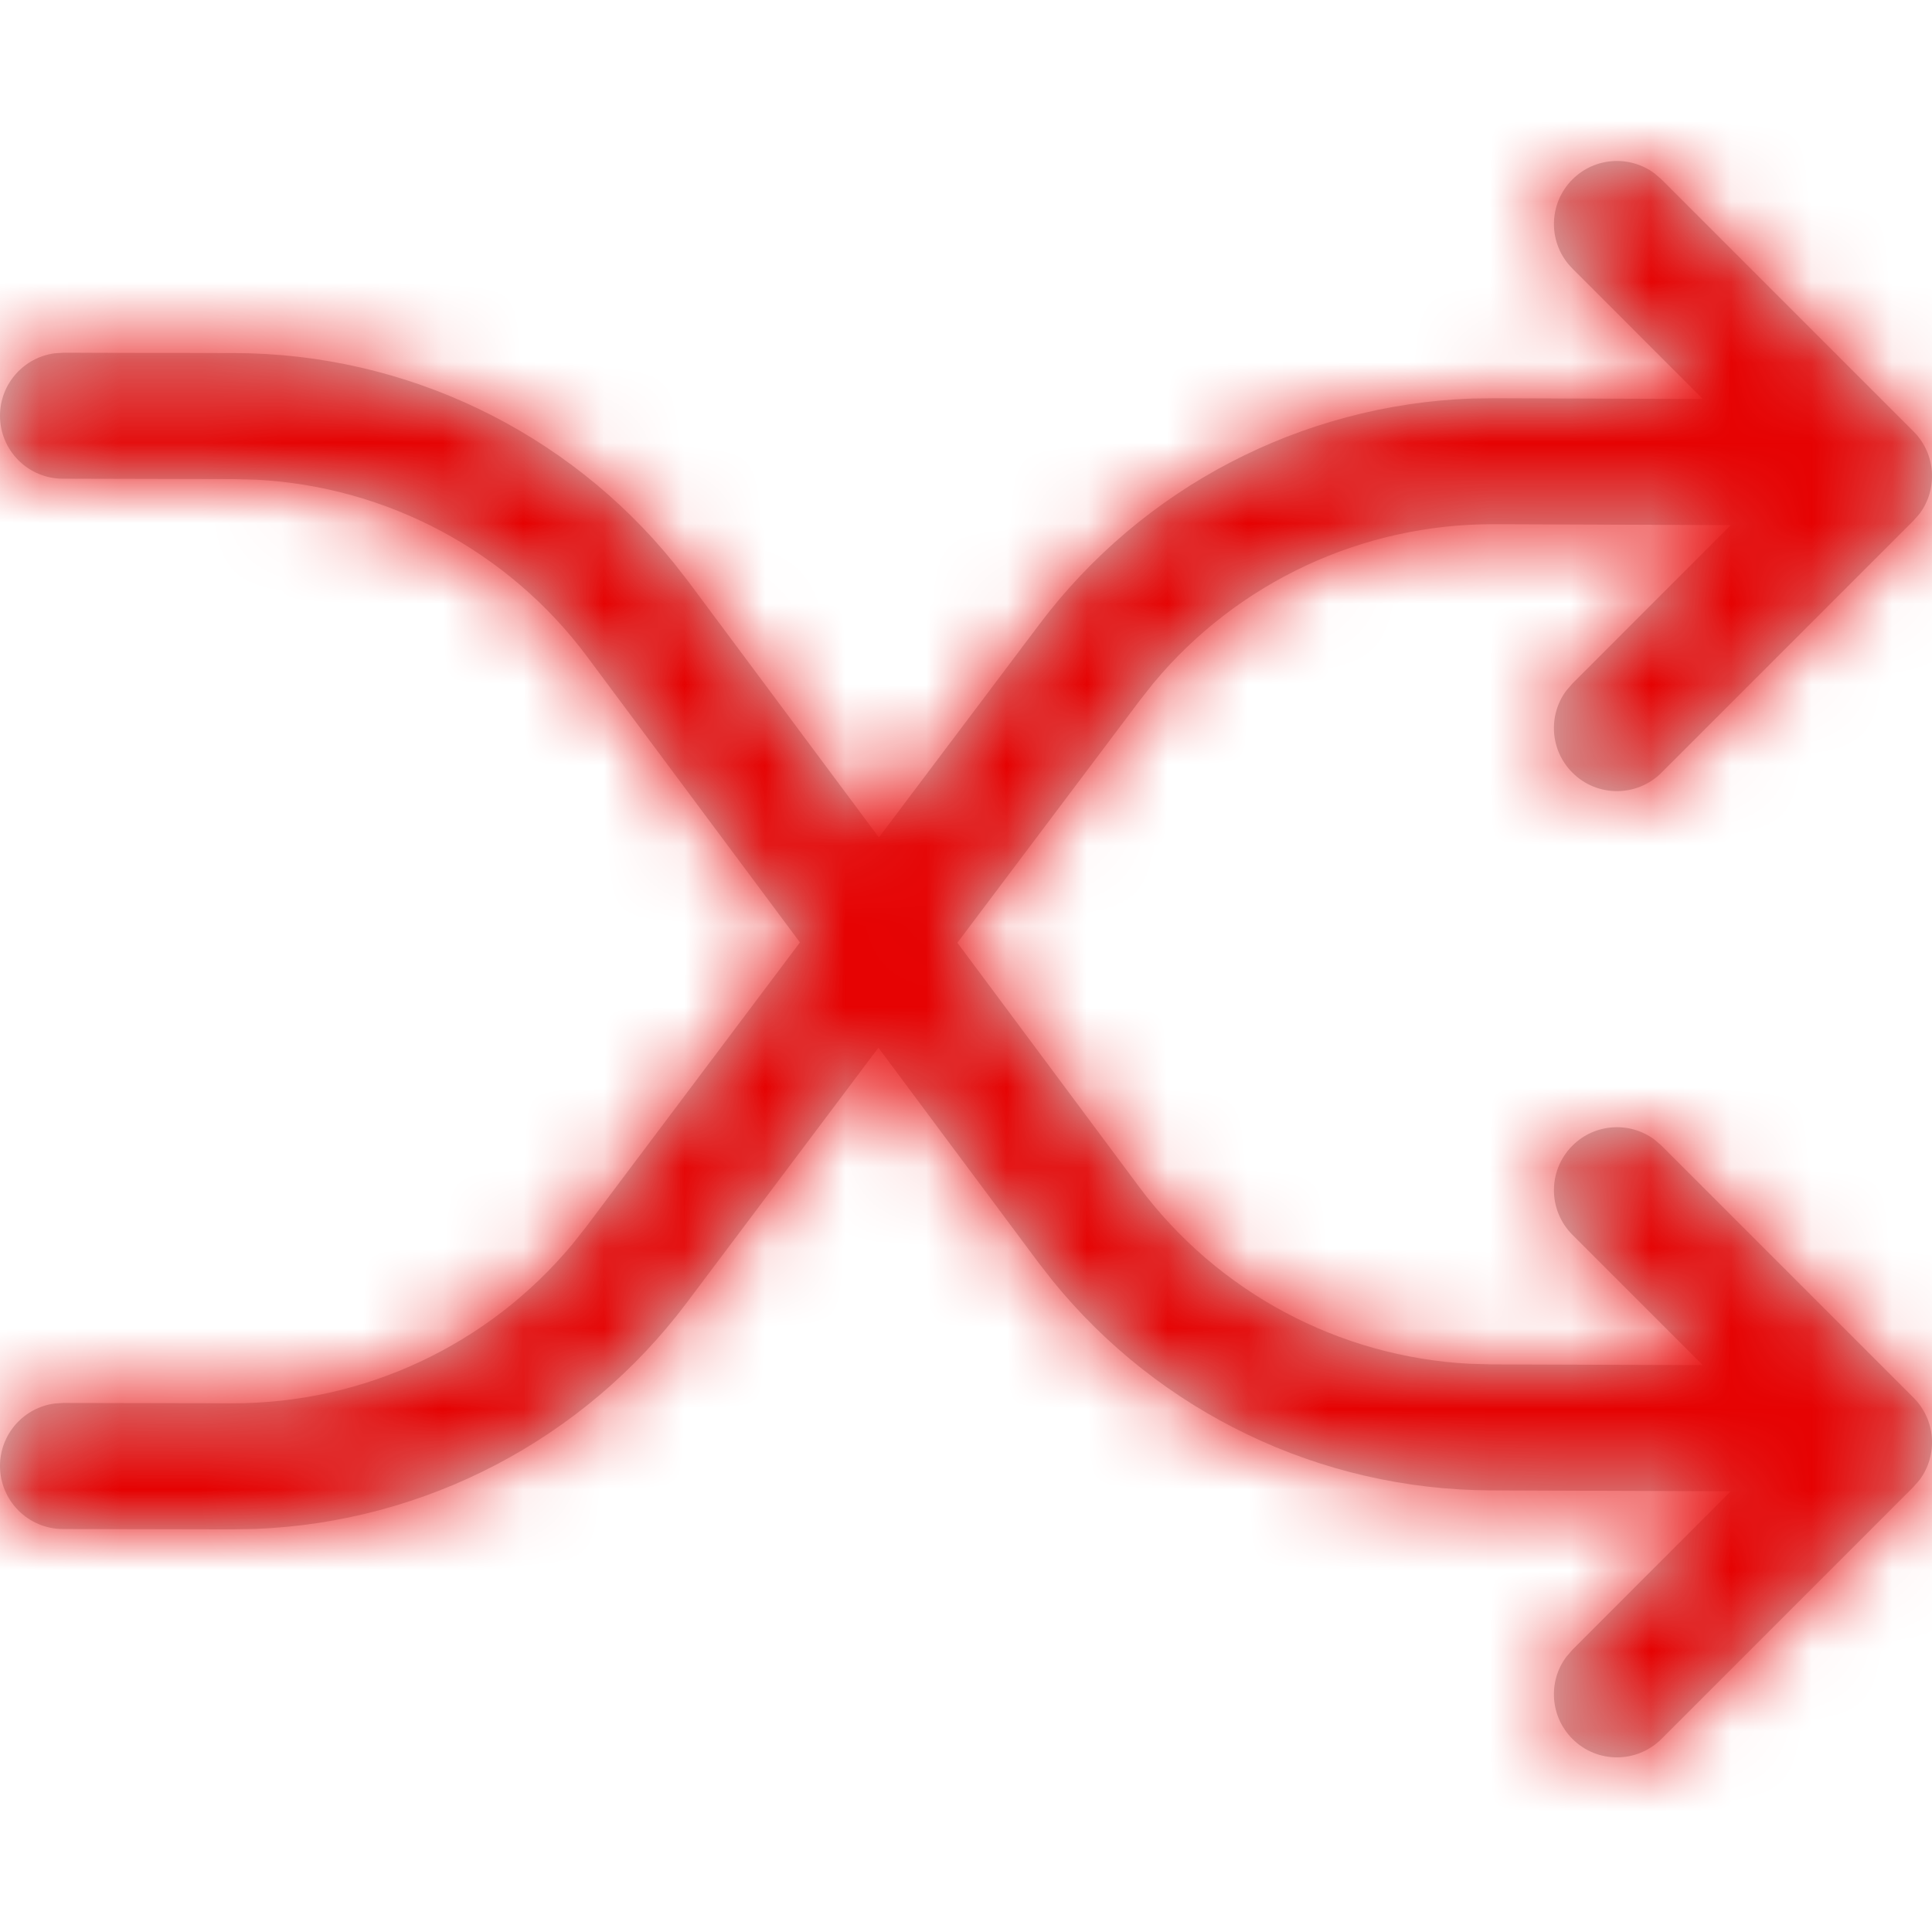 <svg xmlns="http://www.w3.org/2000/svg" xmlns:xlink="http://www.w3.org/1999/xlink" width="24" height="24" viewBox="0 0 24 24">
  <defs>
    <path id="shuffle-a" d="M20.552,2.153 L20.64,2.229 L23.771,5.36 L23.771,5.36 C24.049,5.638 24.074,6.073 23.847,6.38 L23.771,6.467 L20.64,9.598 C20.334,9.904 19.838,9.904 19.533,9.598 C19.255,9.321 19.229,8.886 19.457,8.579 L19.533,8.491 L21.5,6.523 L18.561,6.512 C16.922,6.506 15.372,7.233 14.33,8.484 L14.161,8.698 L11.893,11.711 L14.15,14.743 C15.126,16.052 16.631,16.855 18.252,16.941 L18.524,16.949 L21.152,16.958 L19.533,15.339 C19.227,15.033 19.227,14.537 19.533,14.232 C19.811,13.954 20.245,13.929 20.552,14.156 L20.64,14.232 L23.771,17.363 L23.771,17.363 C24.049,17.641 24.074,18.076 23.847,18.382 L23.771,18.47 L20.64,21.601 C20.334,21.907 19.838,21.907 19.533,21.601 C19.255,21.323 19.229,20.888 19.457,20.582 L19.533,20.494 L21.5,18.525 L18.518,18.514 C16.398,18.506 14.4,17.544 13.072,15.905 L12.895,15.678 L10.912,13.015 L8.527,16.188 C7.251,17.884 5.282,18.911 3.171,18.993 L2.882,18.998 L0.781,18.994 C0.349,18.993 -0.001,18.641 1.43376194e-06,18.209 C0.001,17.813 0.296,17.486 0.678,17.435 L0.785,17.428 L2.885,17.432 C4.52,17.436 6.067,16.709 7.107,15.46 L7.276,15.247 L9.937,11.707 L7.294,8.158 C6.317,6.846 4.808,6.043 3.183,5.959 L2.911,5.952 L0.781,5.947 C0.349,5.946 -0.001,5.595 4.80544142e-05,5.163 C0.001,4.767 0.296,4.44 0.678,4.389 L0.785,4.382 L2.915,4.386 C5.039,4.391 7.042,5.353 8.372,6.995 L8.55,7.223 L10.918,10.403 L12.91,7.757 C14.188,6.057 16.162,5.03 18.277,4.951 L18.567,4.947 L21.152,4.956 L19.533,3.336 C19.227,3.031 19.227,2.535 19.533,2.229 C19.811,1.951 20.245,1.926 20.552,2.153 Z"/>
  </defs>
  <g fill="none" fill-rule="evenodd">
    <mask id="shuffle-b" fill="#fff">
      <use xlink:href="#shuffle-a"/>
    </mask>
    <use fill="#CCC" fill-rule="nonzero" xlink:href="#shuffle-a"/>
    <g fill="#E60202" mask="url(#shuffle-b)">
      <rect width="24" height="24"/>
    </g>
  </g>
</svg>

